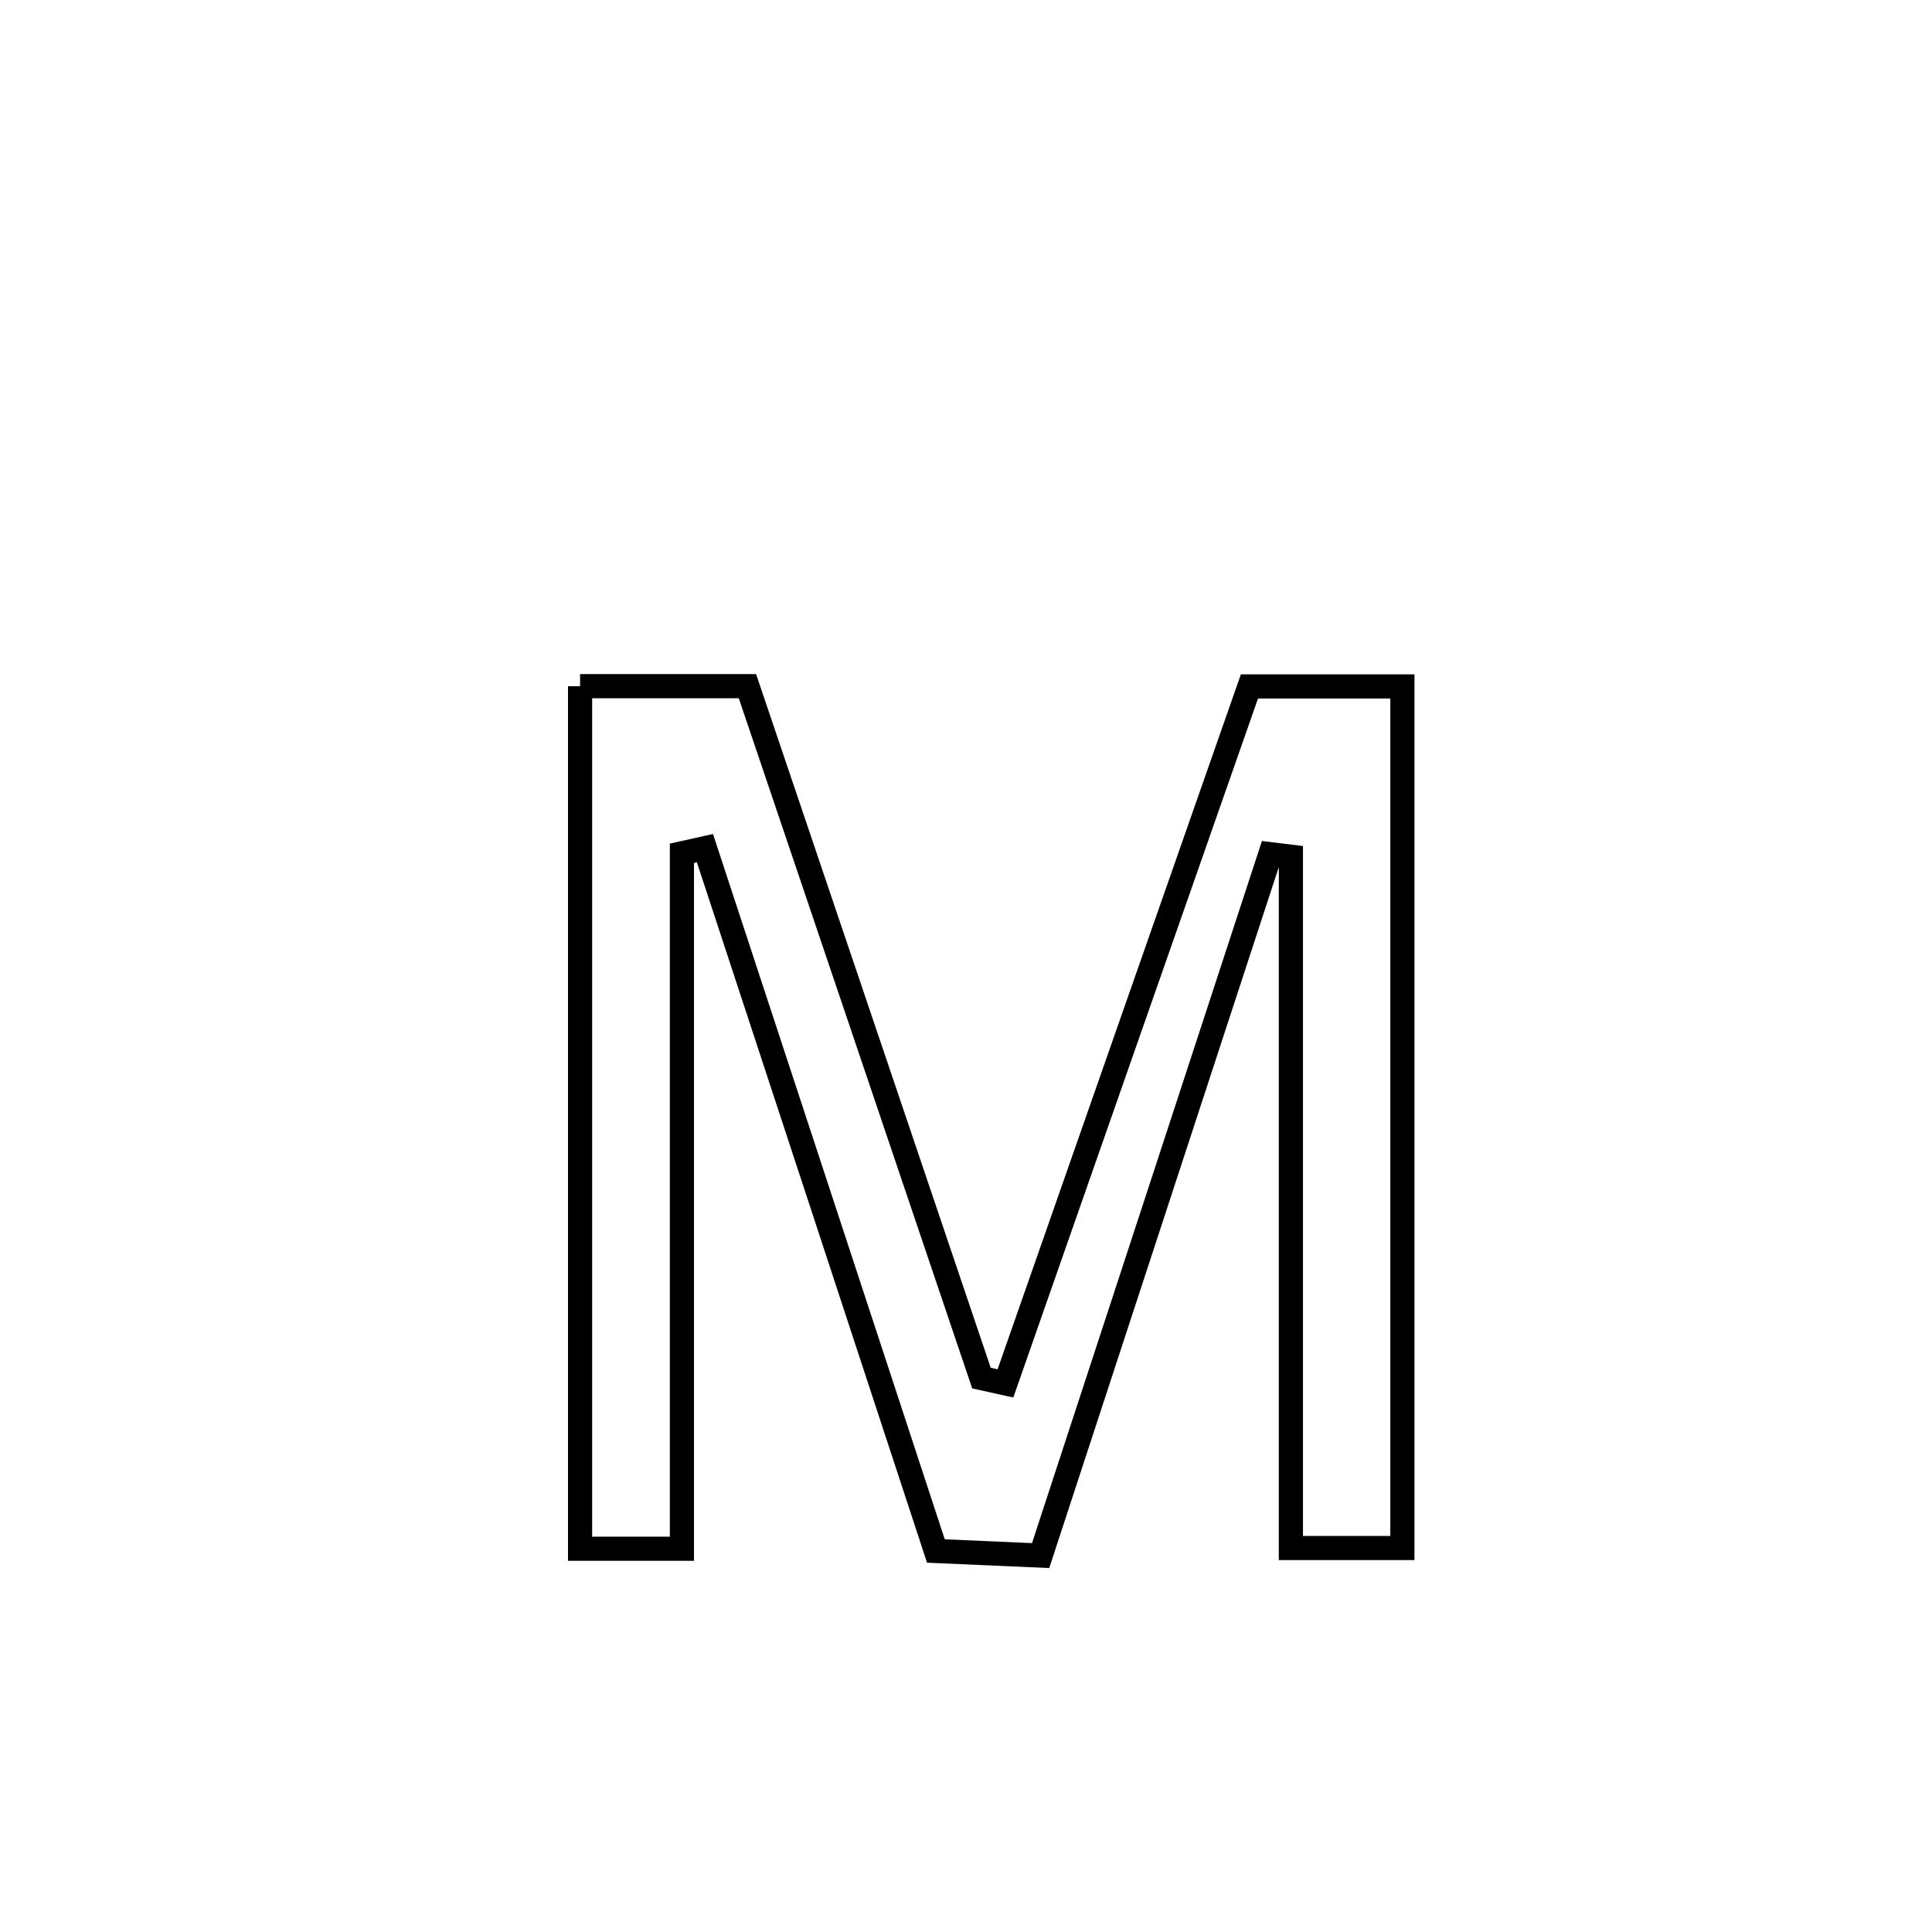 <svg xmlns="http://www.w3.org/2000/svg" viewBox="0.0 0.0 24.0 24.0" height="200px" width="200px"><path fill="none" stroke="black" stroke-width=".3" stroke-opacity="1.0"  filling="0" d="M7.206 8.524 L7.206 8.524 C7.899 8.524 8.592 8.524 9.285 8.524 L9.285 8.524 C9.77 9.957 10.254 11.389 10.739 12.822 C11.223 14.254 11.708 15.687 12.192 17.119 L12.192 17.119 C12.292 17.141 12.391 17.163 12.49 17.185 L12.49 17.185 C12.995 15.742 13.5 14.299 14.005 12.856 C14.51 11.413 15.016 9.97 15.521 8.527 L15.521 8.527 C16.154 8.527 16.787 8.527 17.421 8.527 L17.421 8.527 C17.421 10.311 17.421 12.095 17.421 13.879 C17.421 15.662 17.421 17.446 17.421 19.23 L17.421 19.23 C16.959 19.23 16.498 19.23 16.036 19.23 L16.036 19.23 C16.036 17.799 16.036 16.368 16.036 14.937 C16.036 13.506 16.036 12.074 16.036 10.643 L16.036 10.643 C15.951 10.633 15.865 10.623 15.78 10.612 L15.78 10.612 C15.305 12.064 14.829 13.516 14.354 14.968 C13.878 16.42 13.403 17.872 12.927 19.324 L12.927 19.324 C12.494 19.305 12.06 19.286 11.626 19.267 L11.626 19.267 C11.148 17.812 10.67 16.356 10.192 14.901 C9.713 13.446 9.235 11.991 8.757 10.536 L8.757 10.536 C8.662 10.557 8.566 10.579 8.471 10.6 L8.471 10.6 C8.471 12.04 8.471 13.48 8.471 14.92 C8.471 16.36 8.471 17.799 8.471 19.239 L8.471 19.239 C8.049 19.239 7.627 19.239 7.206 19.239 L7.206 19.239 C7.206 17.453 7.206 15.668 7.206 13.882 C7.206 12.096 7.206 10.31 7.206 8.524 L7.206 8.524"></path></svg>